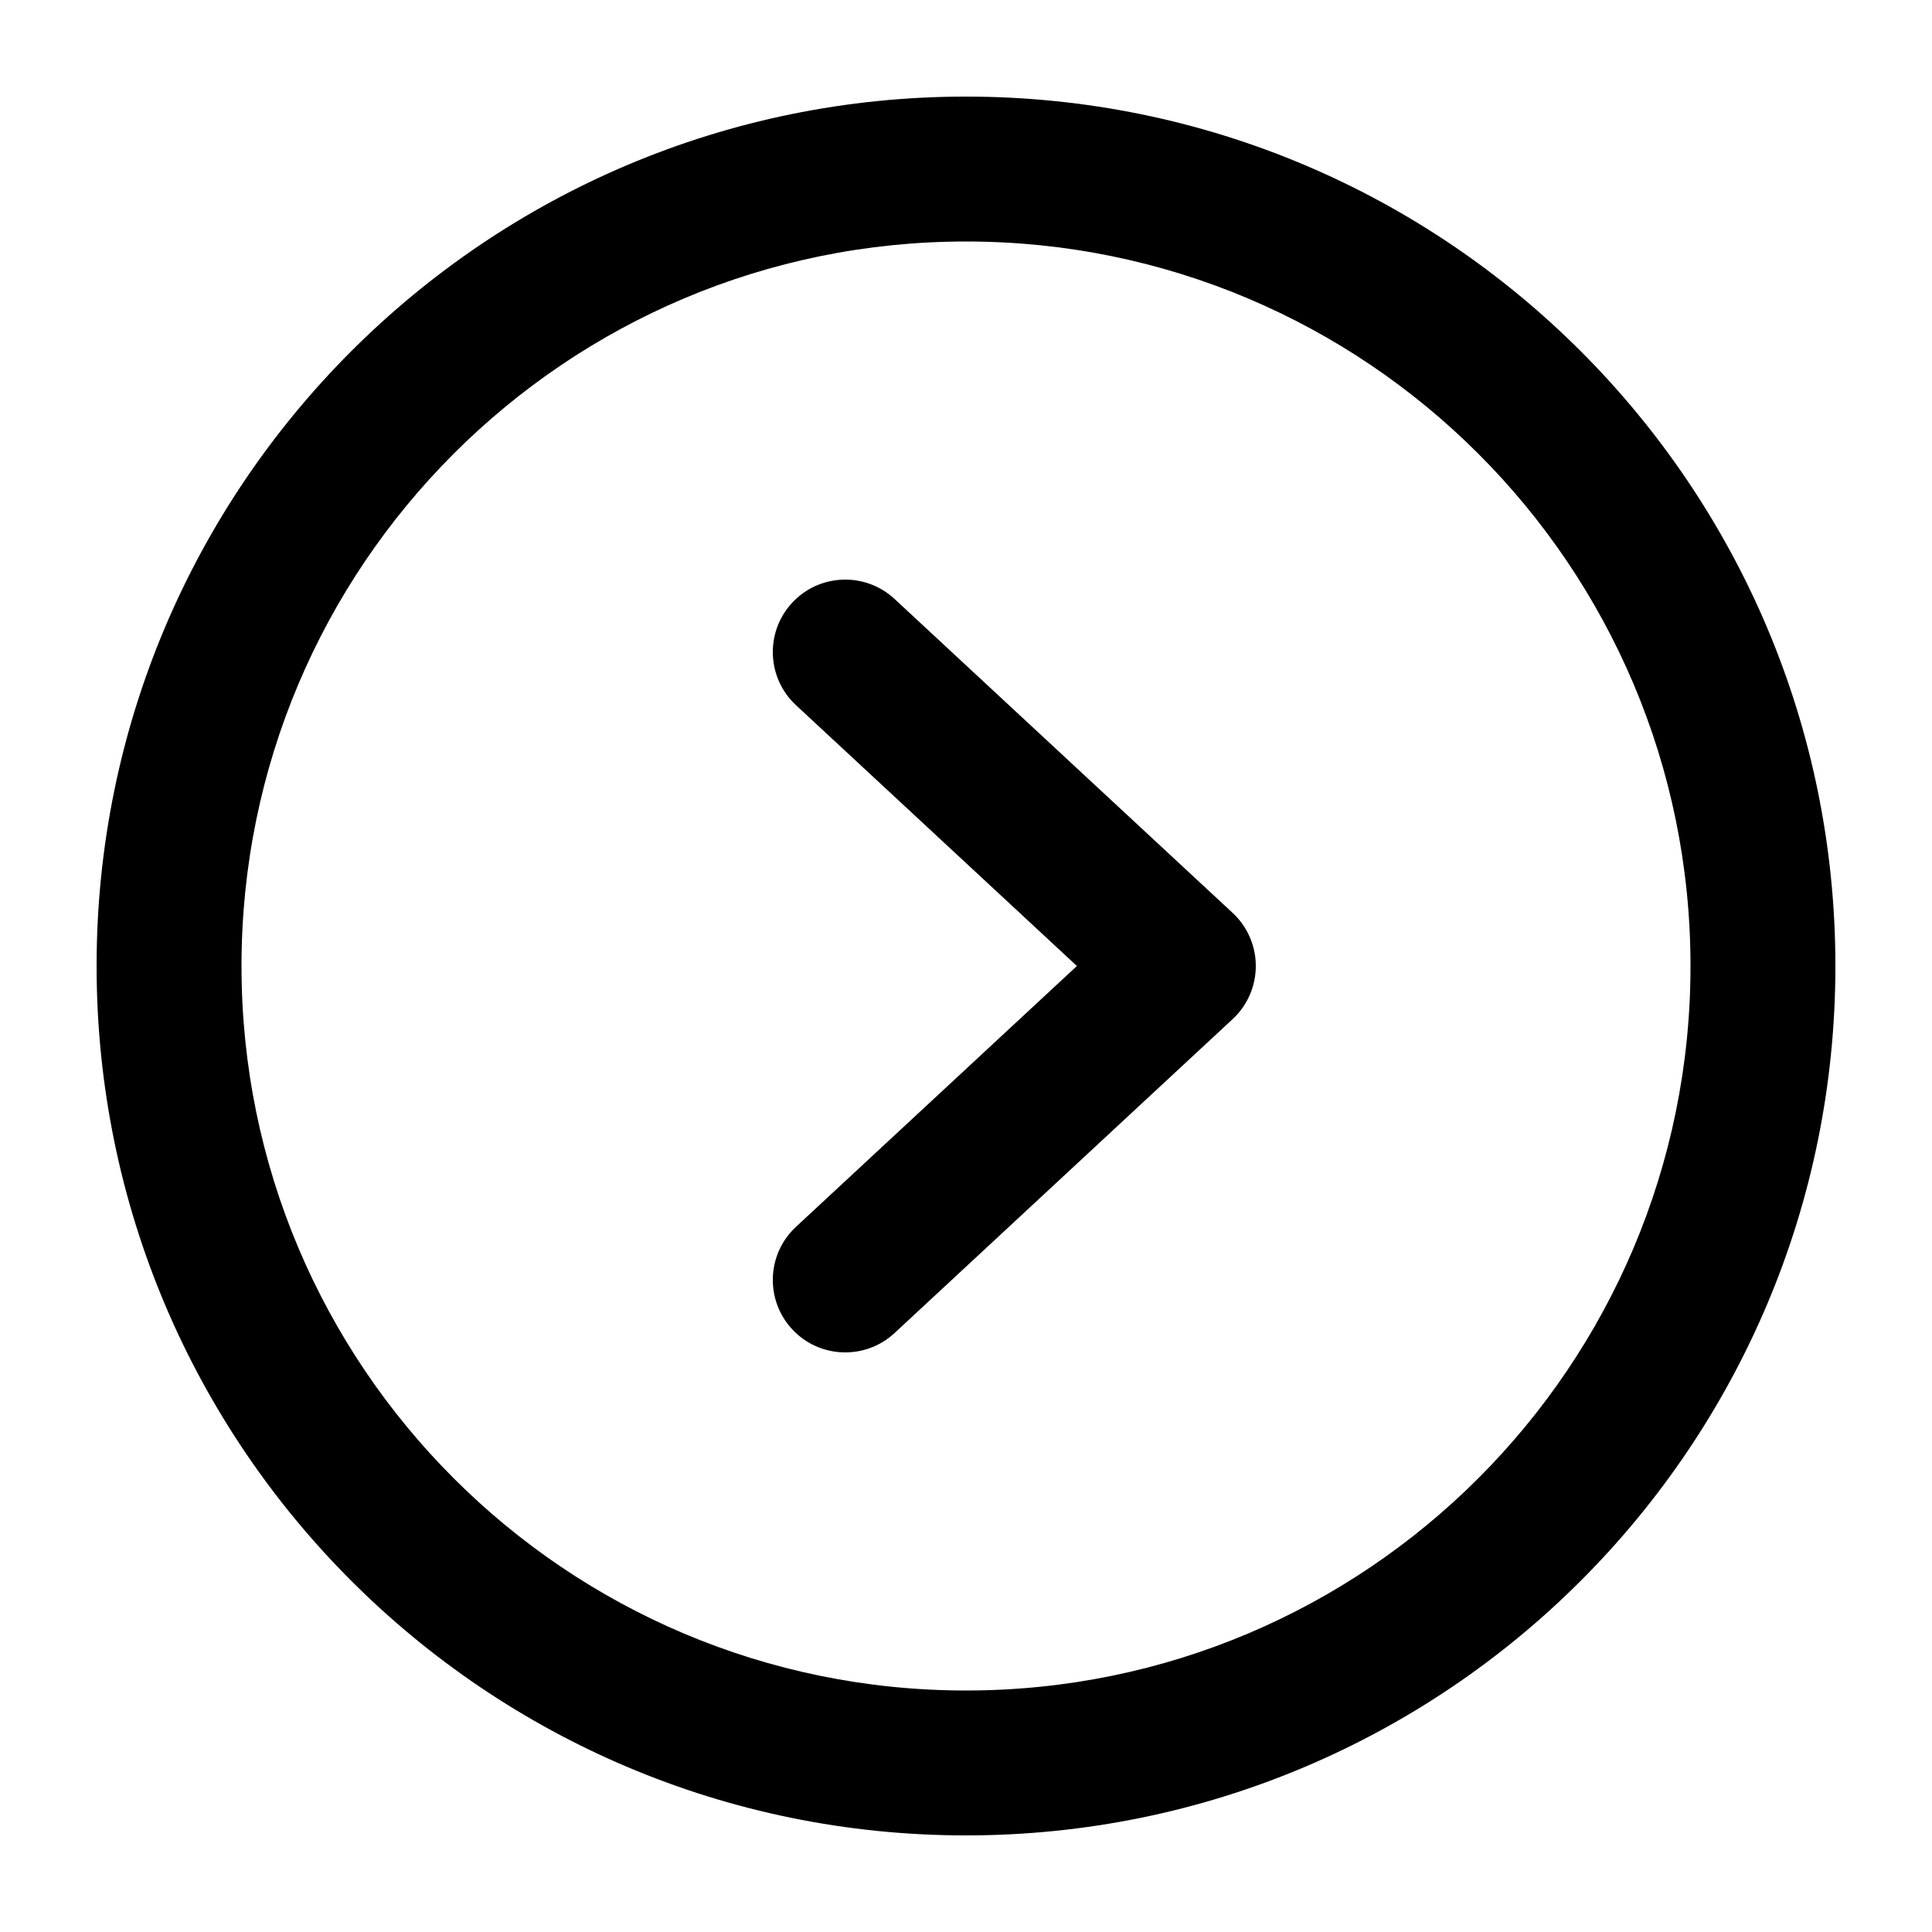 <svg width="20" height="20" viewBox="0 0 20 20" fill="none" xmlns="http://www.w3.org/2000/svg">
<g id="chevron-right-small-circle">
<path id="Icon" fill-rule="evenodd" clip-rule="evenodd" d="M10 2.5C5.858 2.5 2.5 5.858 2.5 10C2.5 14.142 5.858 17.5 10 17.5C14.142 17.5 17.5 14.142 17.5 10C17.5 5.858 14.142 2.5 10 2.5ZM1 10C1 5.029 5.029 1 10 1C14.971 1 19 5.029 19 10C19 14.971 14.971 19 10 19C5.029 19 1 14.971 1 10ZM8.2 6.24C8.482 5.936 8.957 5.919 9.26 6.2L12.76 9.45C12.913 9.592 13 9.791 13 10C13 10.209 12.913 10.408 12.76 10.55L9.26 13.8C8.957 14.081 8.482 14.064 8.2 13.76C7.919 13.457 7.936 12.982 8.24 12.7L11.148 10L8.24 7.3C7.936 7.018 7.919 6.543 8.2 6.24Z" fill="black"/>
</g>
</svg>

